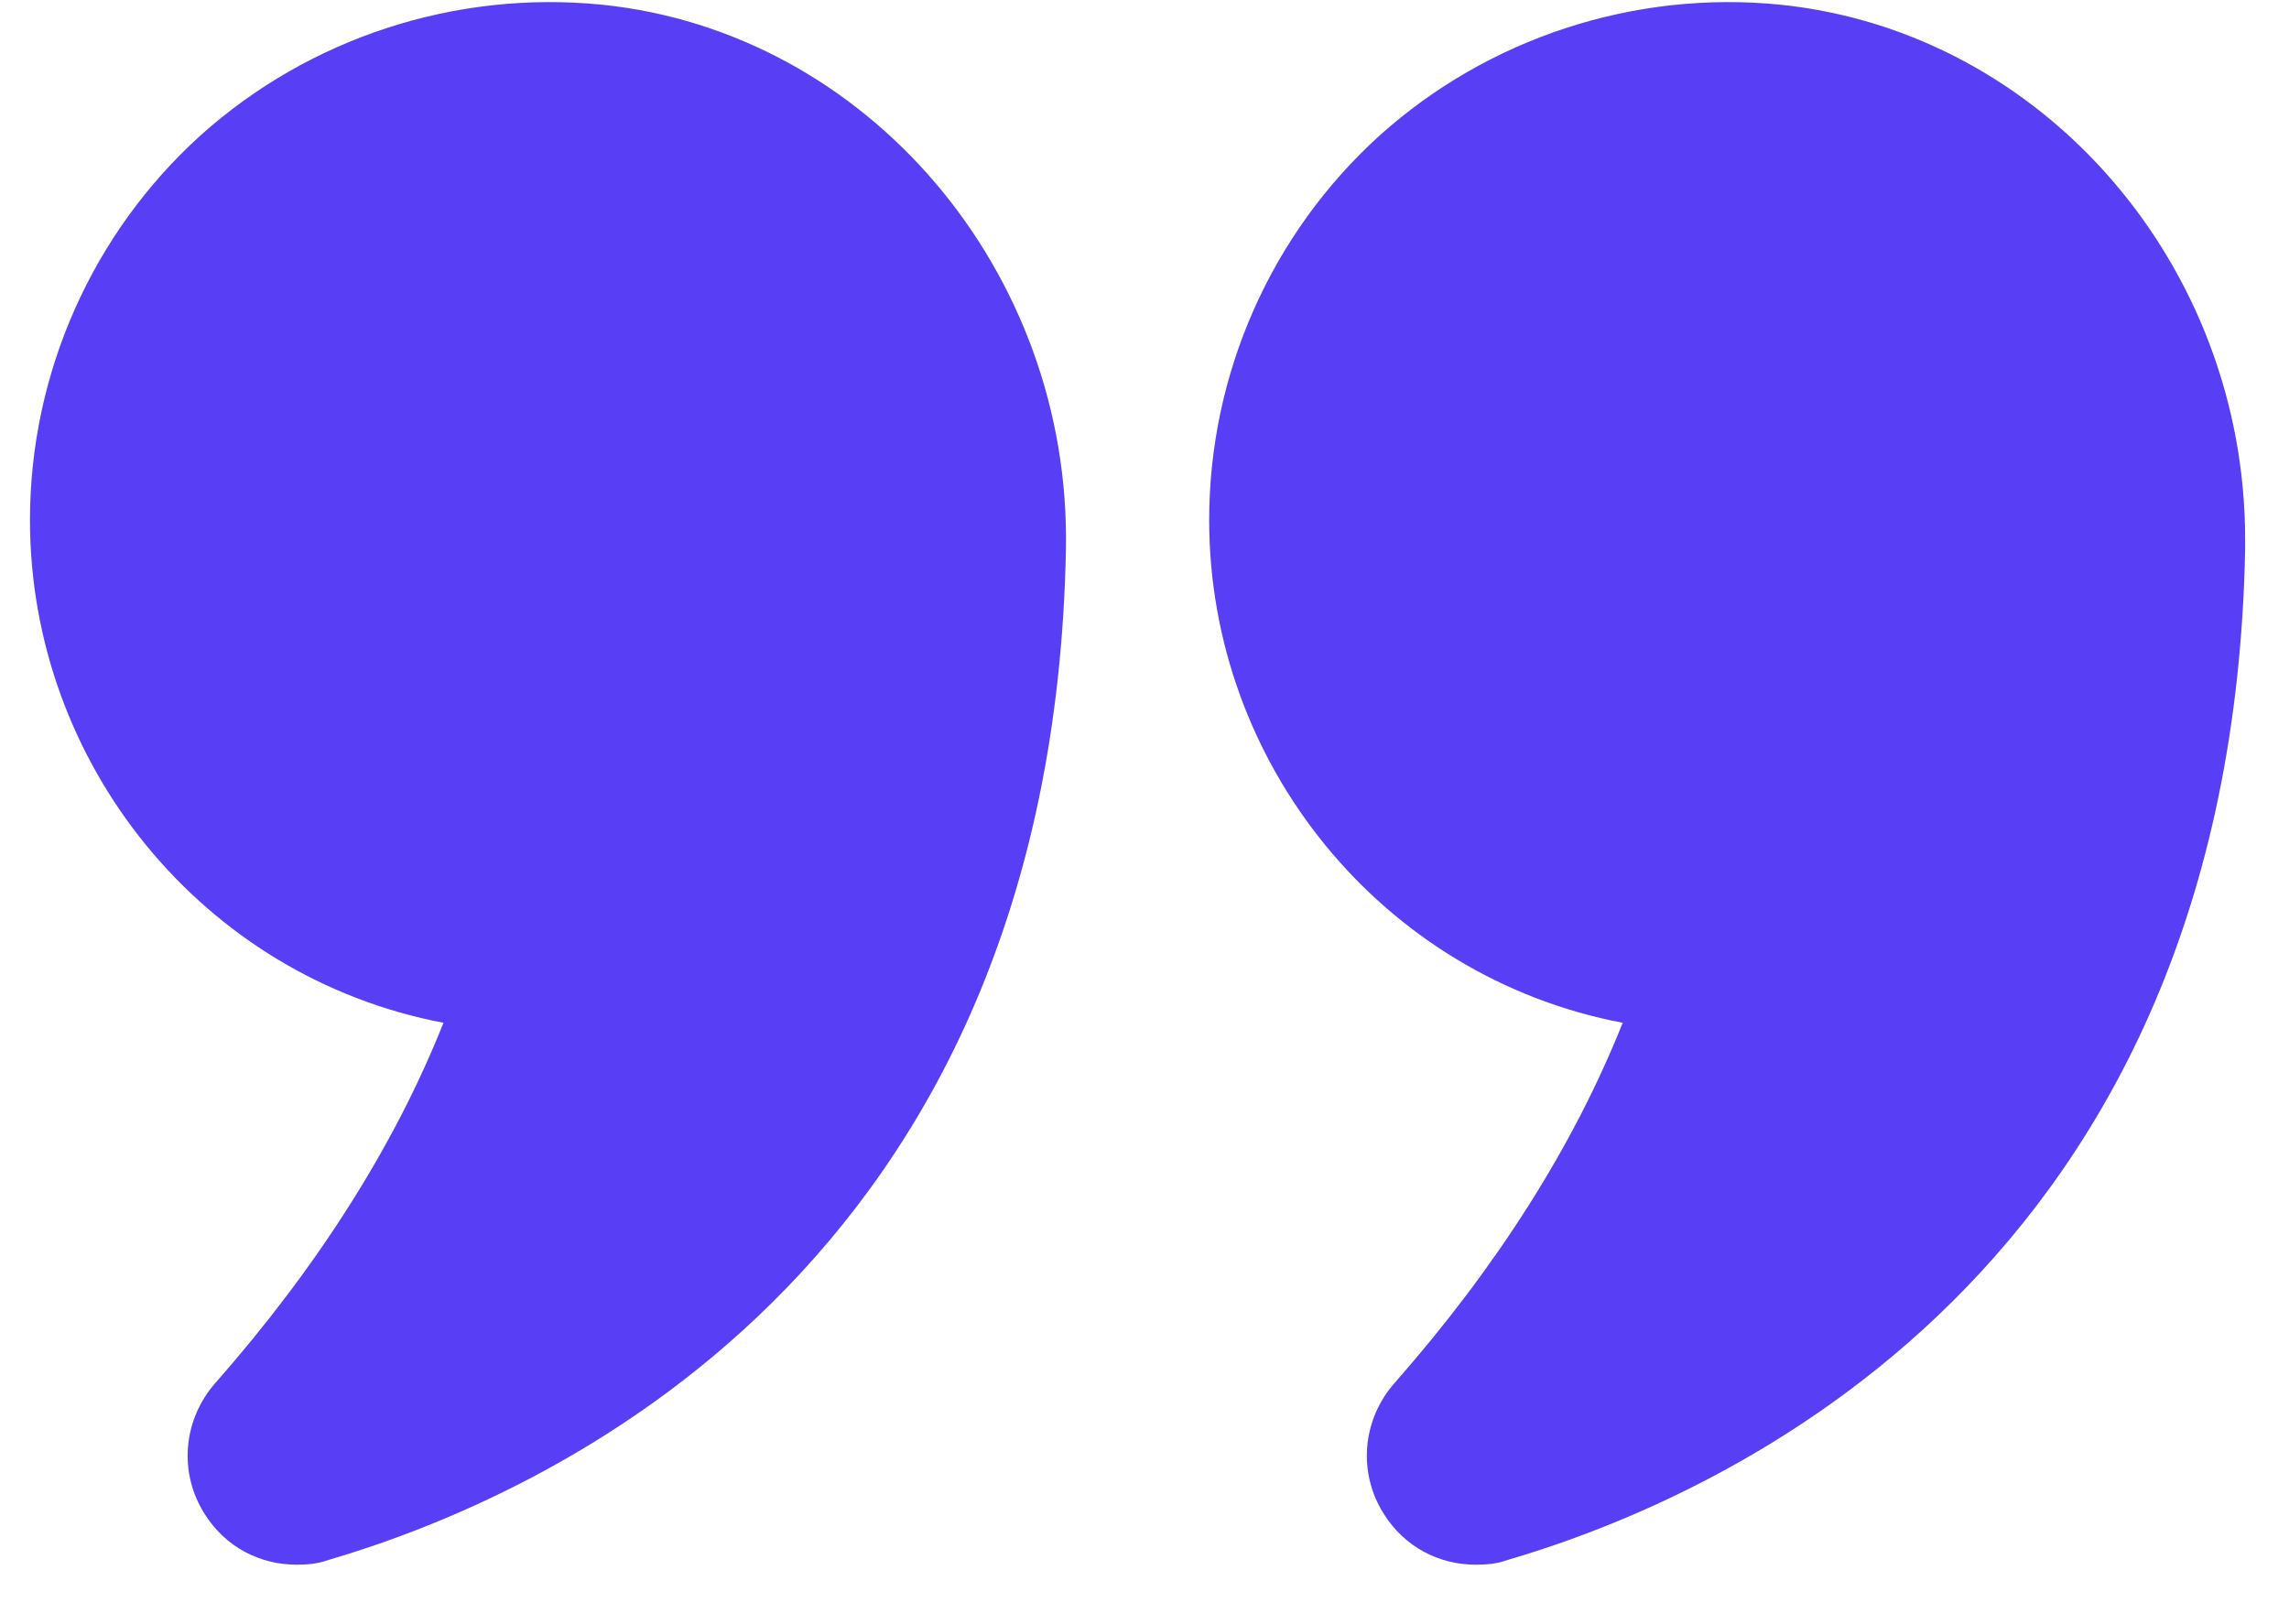 <svg width="31" height="22" viewBox="0 0 31 22" fill="none" xmlns="http://www.w3.org/2000/svg">
<path d="M6.006 13.854C5.346 15.514 4.306 17.154 2.916 18.734C2.476 19.234 2.416 19.954 2.776 20.514C3.056 20.954 3.516 21.194 4.016 21.194C4.156 21.194 4.296 21.184 4.436 21.134C7.376 20.274 14.246 17.224 14.436 7.444C14.506 3.674 11.746 0.434 8.156 0.064C6.166 -0.136 4.186 0.514 2.716 1.834C1.246 3.164 0.406 5.064 0.406 7.044C0.406 10.344 2.746 13.234 6.006 13.854Z" fill="#583EF5"/>
<path d="M24.116 0.064C22.136 -0.136 20.156 0.514 18.686 1.834C17.216 3.164 16.376 5.064 16.376 7.044C16.376 10.344 18.716 13.234 21.976 13.854C21.316 15.514 20.276 17.154 18.886 18.734C18.446 19.234 18.386 19.954 18.746 20.514C19.026 20.954 19.486 21.194 19.986 21.194C20.126 21.194 20.266 21.184 20.406 21.134C23.346 20.274 30.216 17.224 30.406 7.444V7.304C30.406 3.594 27.676 0.434 24.116 0.064Z" fill="#583EF5"/>
</svg>

